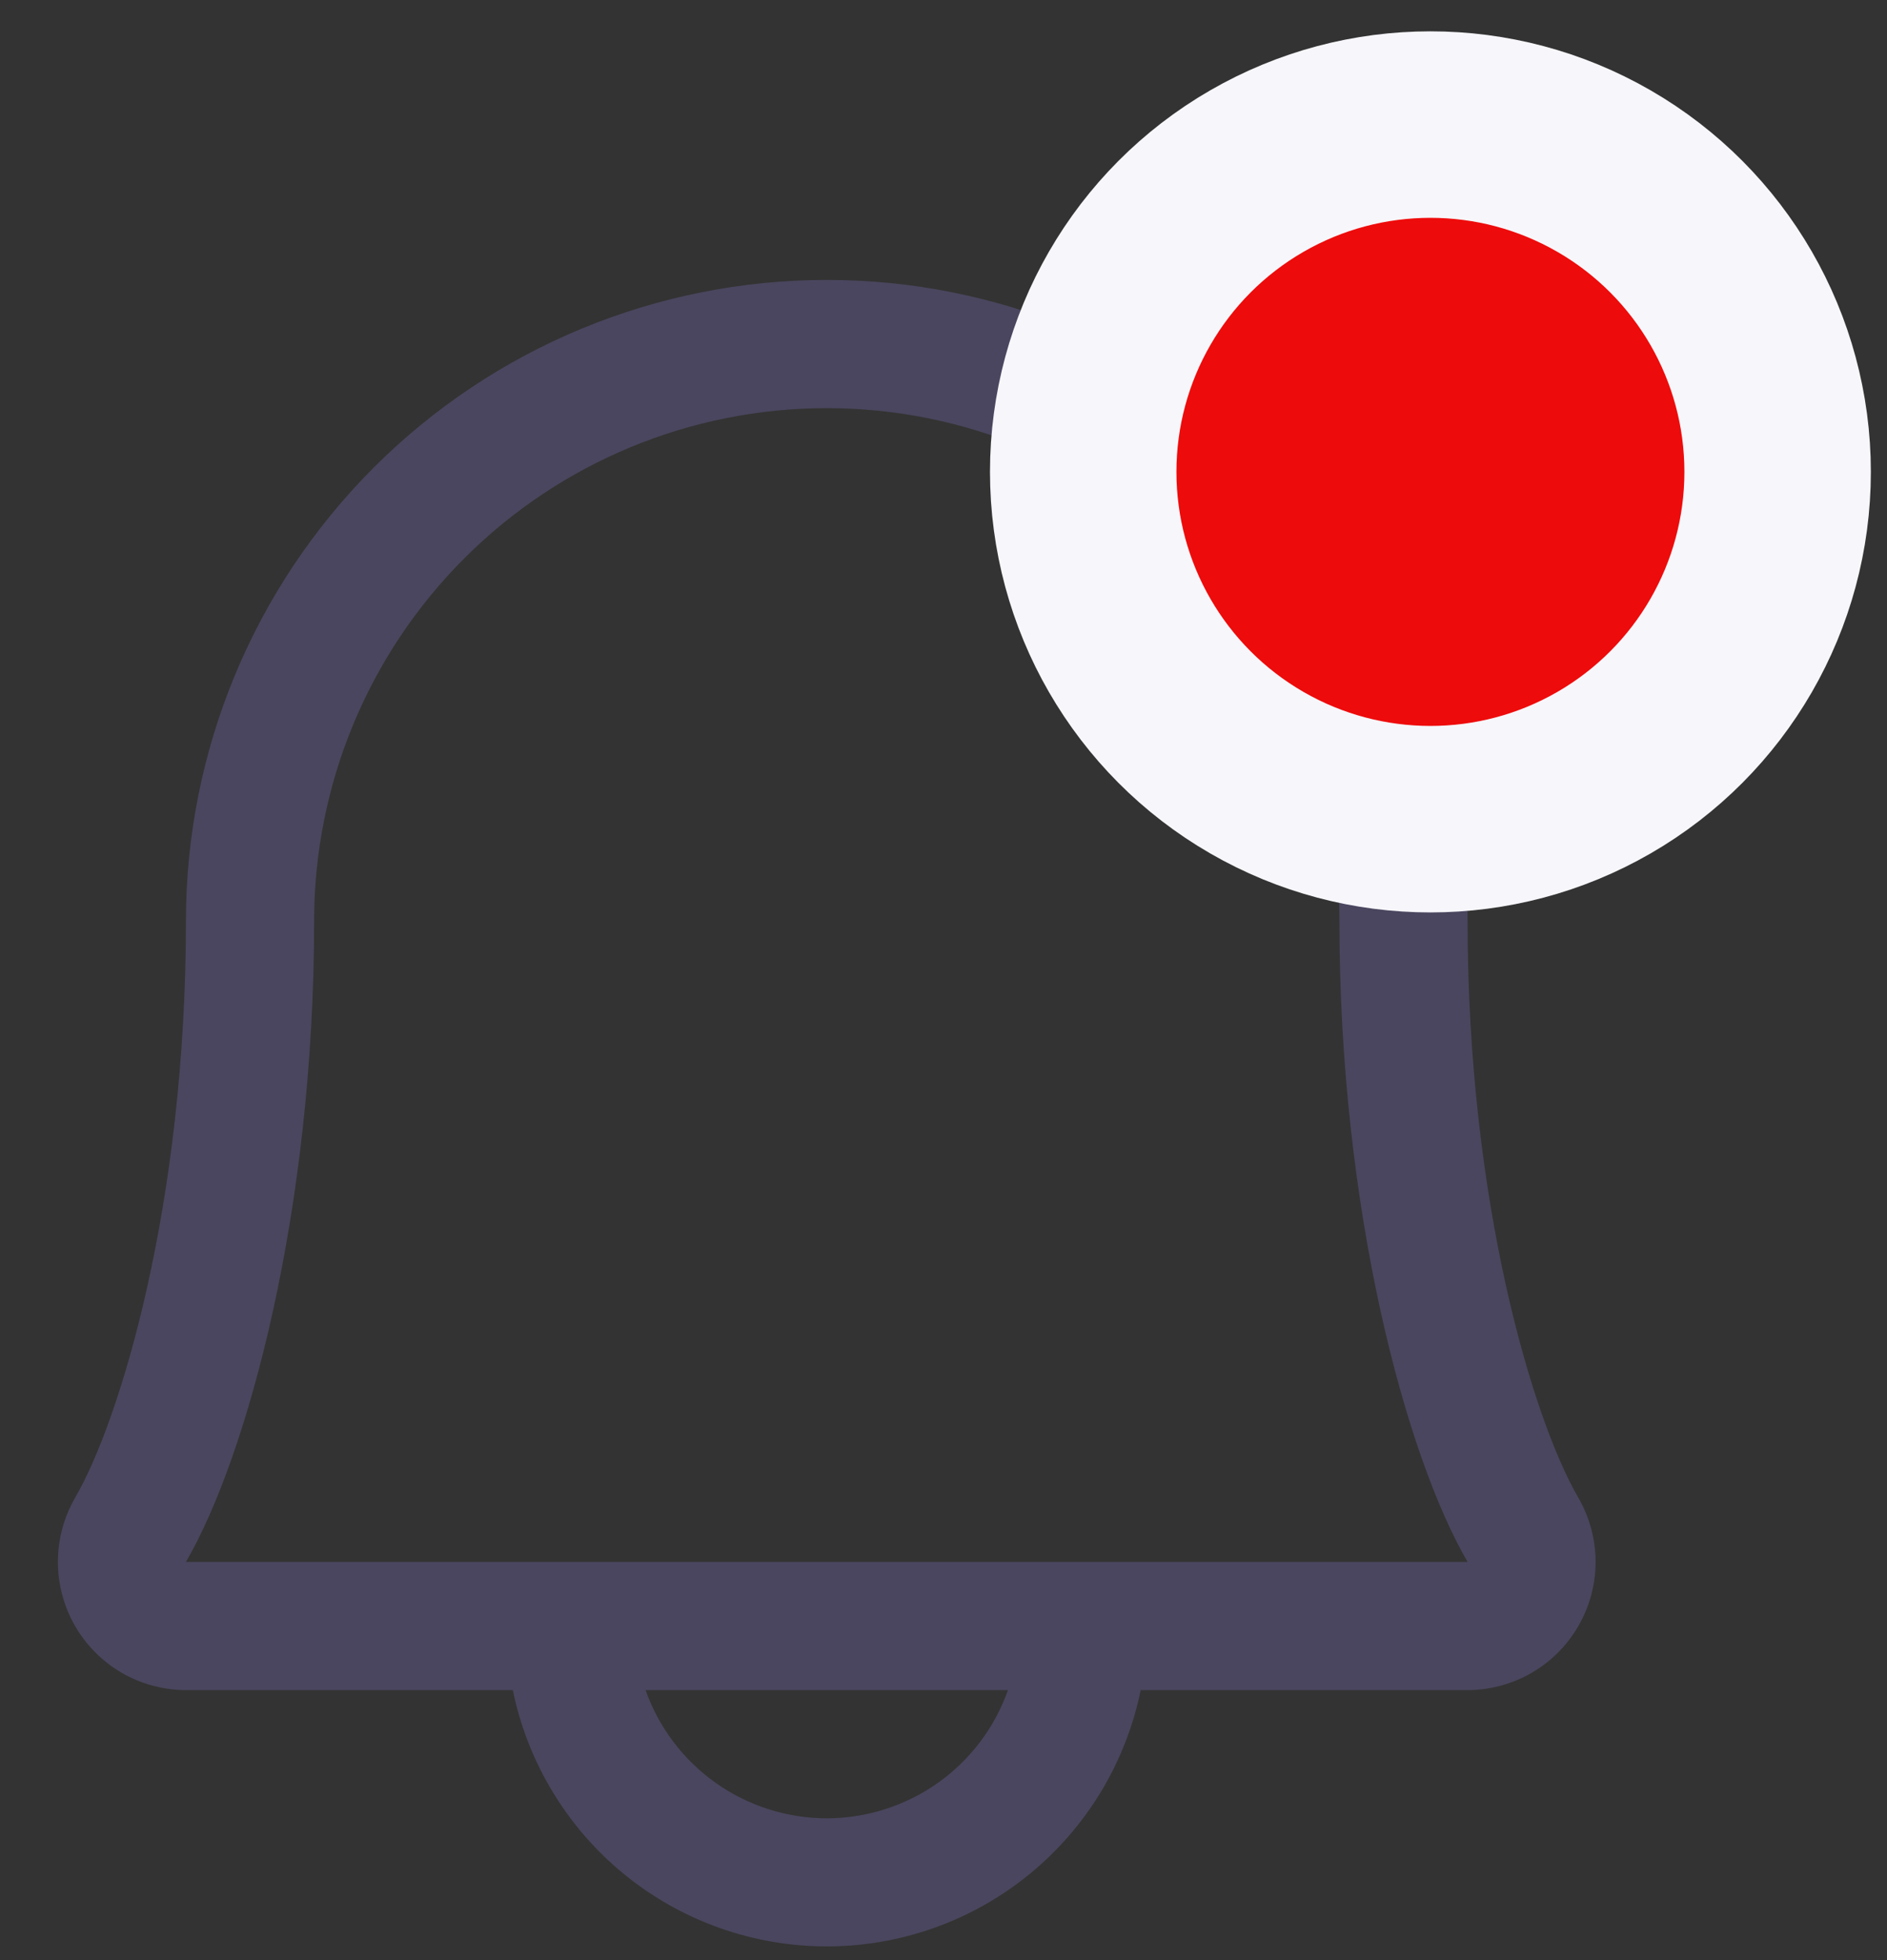 <svg width="26" height="27" viewBox="0 0 26 27" fill="none" xmlns="http://www.w3.org/2000/svg">
<rect x="0" y="0" width="26" height="27" fill="#333333" stroke="none"/>
<g id="Bell">
<g id="Group">
<path id="Vector" d="M21.744 20.625C21.131 19.57 20.221 16.585 20.221 12.685C20.221 10.344 19.291 8.098 17.635 6.442C15.979 4.786 13.733 3.856 11.392 3.856C9.05 3.856 6.804 4.786 5.148 6.442C3.493 8.098 2.562 10.344 2.562 12.685C2.562 16.586 1.651 19.57 1.038 20.625C0.882 20.893 0.799 21.198 0.798 21.509C0.797 21.819 0.878 22.125 1.032 22.394C1.187 22.663 1.41 22.887 1.678 23.043C1.947 23.198 2.252 23.28 2.562 23.281H7.066C7.27 24.277 7.812 25.173 8.6 25.817C9.388 26.46 10.374 26.811 11.392 26.811C12.409 26.811 13.395 26.46 14.183 25.817C14.972 25.173 15.513 24.277 15.717 23.281H20.221C20.531 23.28 20.836 23.198 21.105 23.042C21.373 22.886 21.596 22.663 21.75 22.393C21.905 22.124 21.986 21.819 21.985 21.508C21.983 21.198 21.9 20.893 21.744 20.625ZM11.392 25.047C10.844 25.046 10.31 24.876 9.863 24.56C9.416 24.244 9.078 23.797 8.895 23.281H13.888C13.706 23.797 13.368 24.244 12.921 24.56C12.473 24.876 11.939 25.046 11.392 25.047ZM2.562 21.515C3.412 20.053 4.328 16.668 4.328 12.685C4.328 10.812 5.072 9.016 6.397 7.691C7.722 6.366 9.518 5.622 11.392 5.622C13.265 5.622 15.062 6.366 16.386 7.691C17.711 9.016 18.455 10.812 18.455 12.685C18.455 16.664 19.369 20.05 20.221 21.515H2.562Z" fill="#4A465F"/>
</g>
<circle id="Ellipse 5" cx="19.709" cy="6.5" r="4.784" fill="#EE0B0B" stroke="#F7F6FB" stroke-width="2.569"/>
</g>
</svg>
